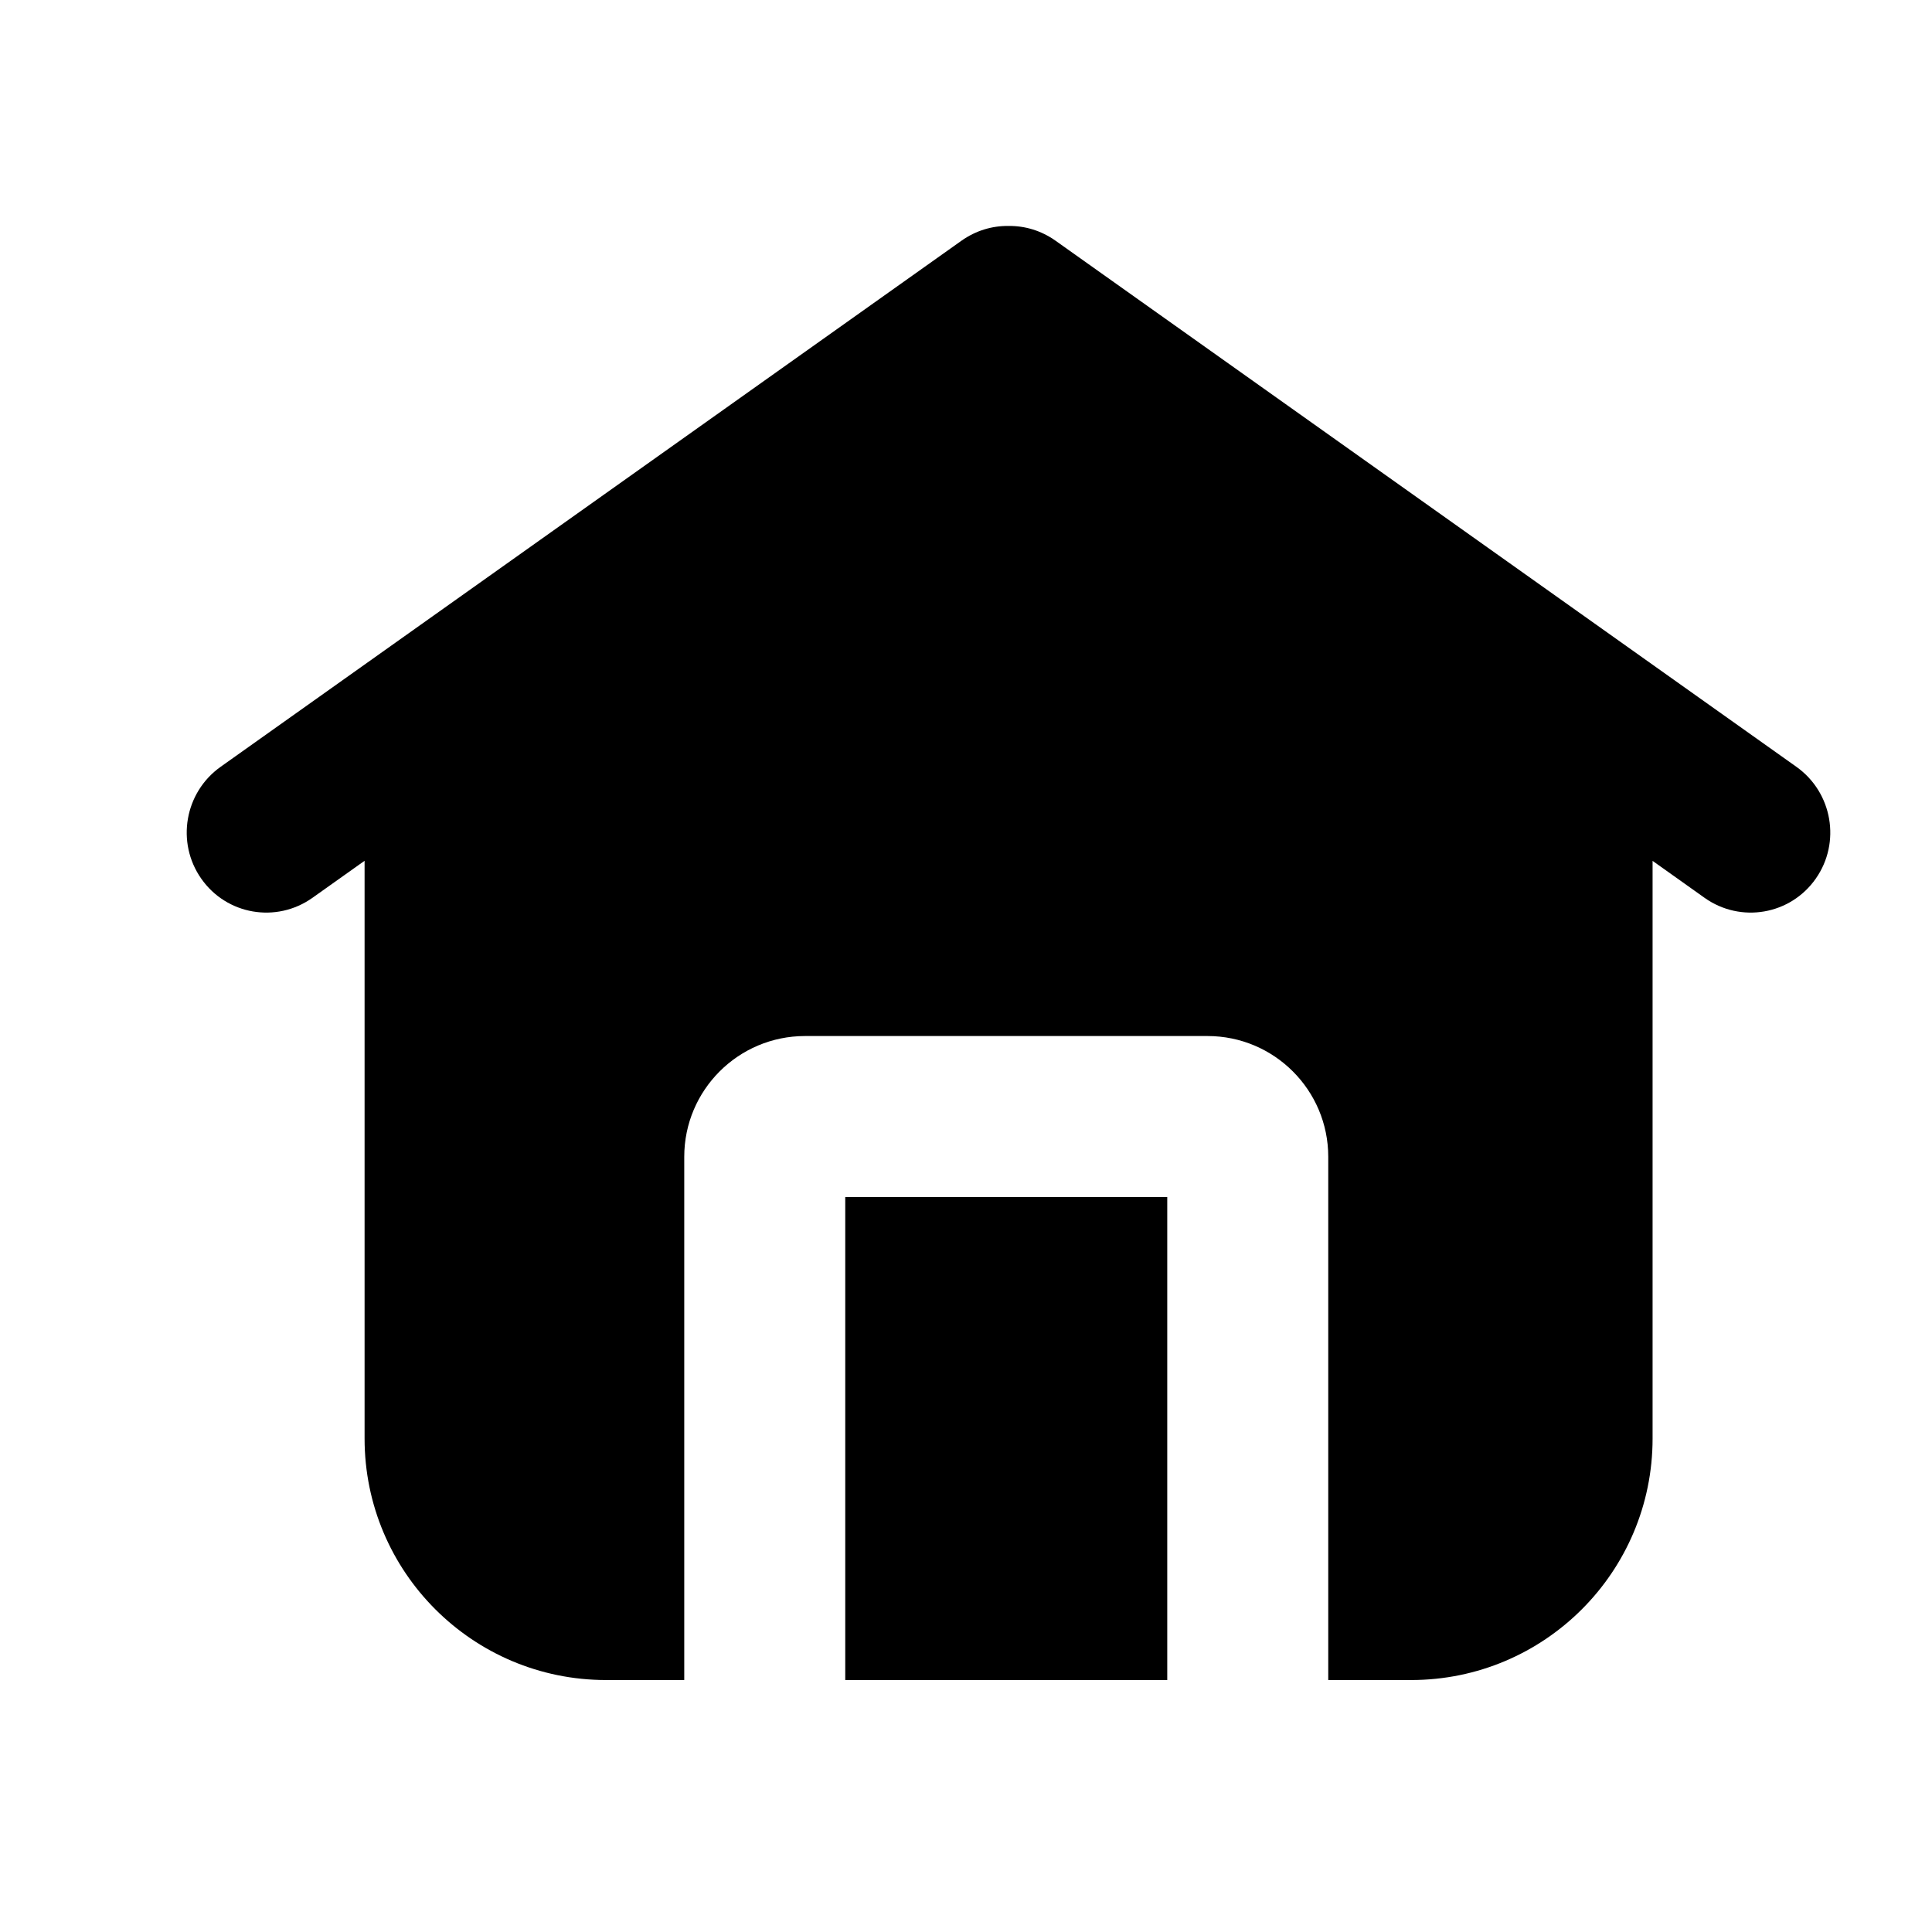 <svg width="24" height="24" viewBox="0 0 24 24" fill="none" xmlns="http://www.w3.org/2000/svg">
<path d="M3.88 11.154C3.432 11.471 2.815 11.365 2.5 10.915C2.185 10.466 2.293 9.844 2.74 9.526L11.944 2.99C12.122 2.864 12.326 2.804 12.528 2.807C12.73 2.804 12.934 2.864 13.112 2.99L22.316 9.526C22.763 9.844 22.871 10.466 22.556 10.915C22.241 11.365 21.624 11.471 21.176 11.154L20.529 10.694V17.87C20.529 19.527 19.186 20.87 17.529 20.87H16.5V14.37C16.5 13.542 15.828 12.87 15 12.87H10C9.172 12.87 8.5 13.542 8.5 14.37V20.87H7.529C5.872 20.87 4.529 19.527 4.529 17.87V10.693L3.88 11.154Z" fill="black"/>
<path d="M10.5 20.87H14.5V14.87H10.5V20.87Z" fill="black"/>
</svg>
